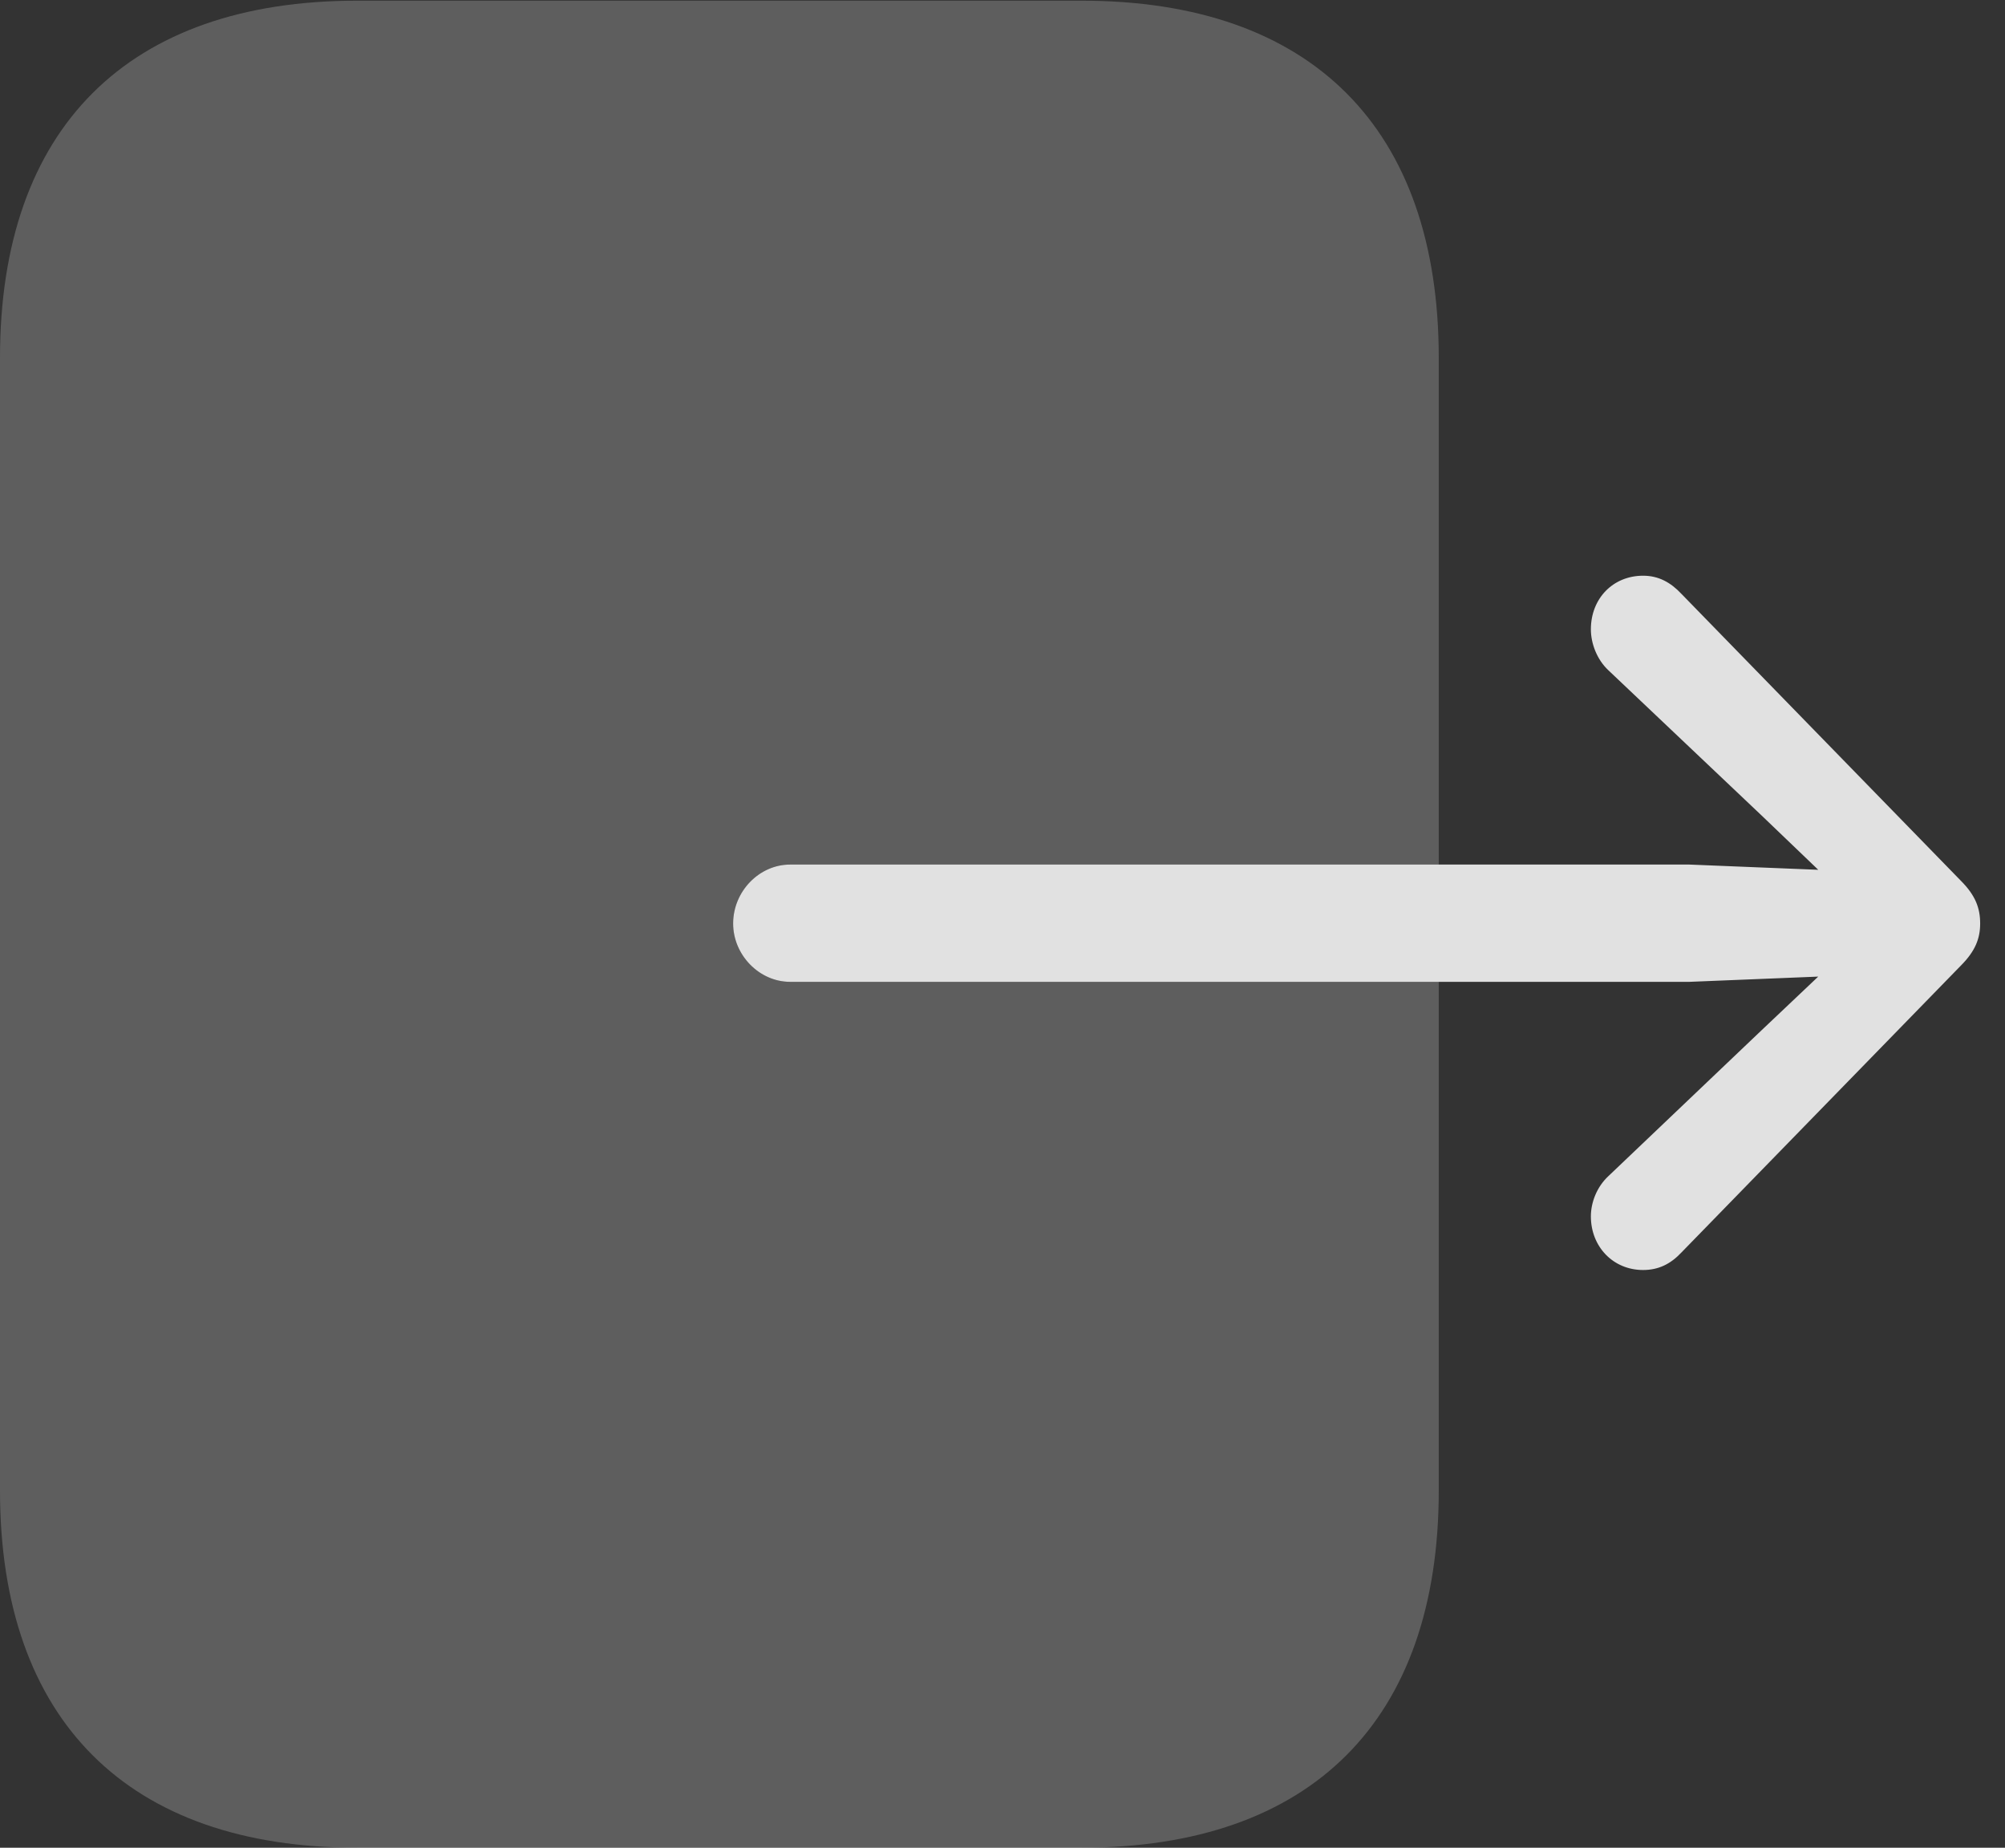 <?xml version="1.0" encoding="UTF-8"?>
<!--Generator: Apple Native CoreSVG 341-->
<!DOCTYPE svg
PUBLIC "-//W3C//DTD SVG 1.1//EN"
       "http://www.w3.org/Graphics/SVG/1.1/DTD/svg11.dtd">
<svg version="1.1" xmlns="http://www.w3.org/2000/svg" xmlns:xlink="http://www.w3.org/1999/xlink" viewBox="0 0 29.219 26.924">
 <rect x="0" y="0" width="29.219" height="26.924" fill="#333333" stroke="none"/>
 <g>
  <rect height="26.924" opacity="0" width="29.219" x="0" y="0"/>
  <path d="M20.967 5.215L20.967 12.598L11.514 12.598C11.065 12.598 10.684 12.988 10.684 13.457C10.684 13.916 11.065 14.307 11.514 14.307L20.967 14.307L20.967 21.719C20.967 25.068 19.111 26.924 15.762 26.924L5.205 26.924C1.865 26.924 0 25.068 0 21.719L0 5.215C0 1.865 1.865 0.01 5.205 0.01L15.762 0.01C19.111 0.01 20.967 1.865 20.967 5.215Z" fill="white" fill-opacity="0.212"/>
  <path d="M23.184 9.17C23.184 8.721 23.506 8.389 23.945 8.389C24.17 8.389 24.346 8.486 24.502 8.652L28.574 12.832C28.789 13.047 28.857 13.232 28.857 13.457C28.857 13.672 28.789 13.857 28.574 14.072L24.502 18.252C24.346 18.418 24.17 18.506 23.945 18.506C23.506 18.506 23.184 18.164 23.184 17.725C23.184 17.52 23.271 17.295 23.438 17.139L25.674 15.01L27.314 13.457L25.674 11.885L23.438 9.766C23.271 9.609 23.184 9.375 23.184 9.17ZM10.684 13.457C10.684 12.988 11.065 12.598 11.514 12.598L24.619 12.598L27.744 12.725C28.145 12.744 28.477 13.057 28.477 13.457C28.477 13.848 28.145 14.16 27.744 14.18L24.619 14.307L11.514 14.307C11.065 14.307 10.684 13.916 10.684 13.457Z" fill="white" fill-opacity="0.85"/>
 </g>
</svg>
